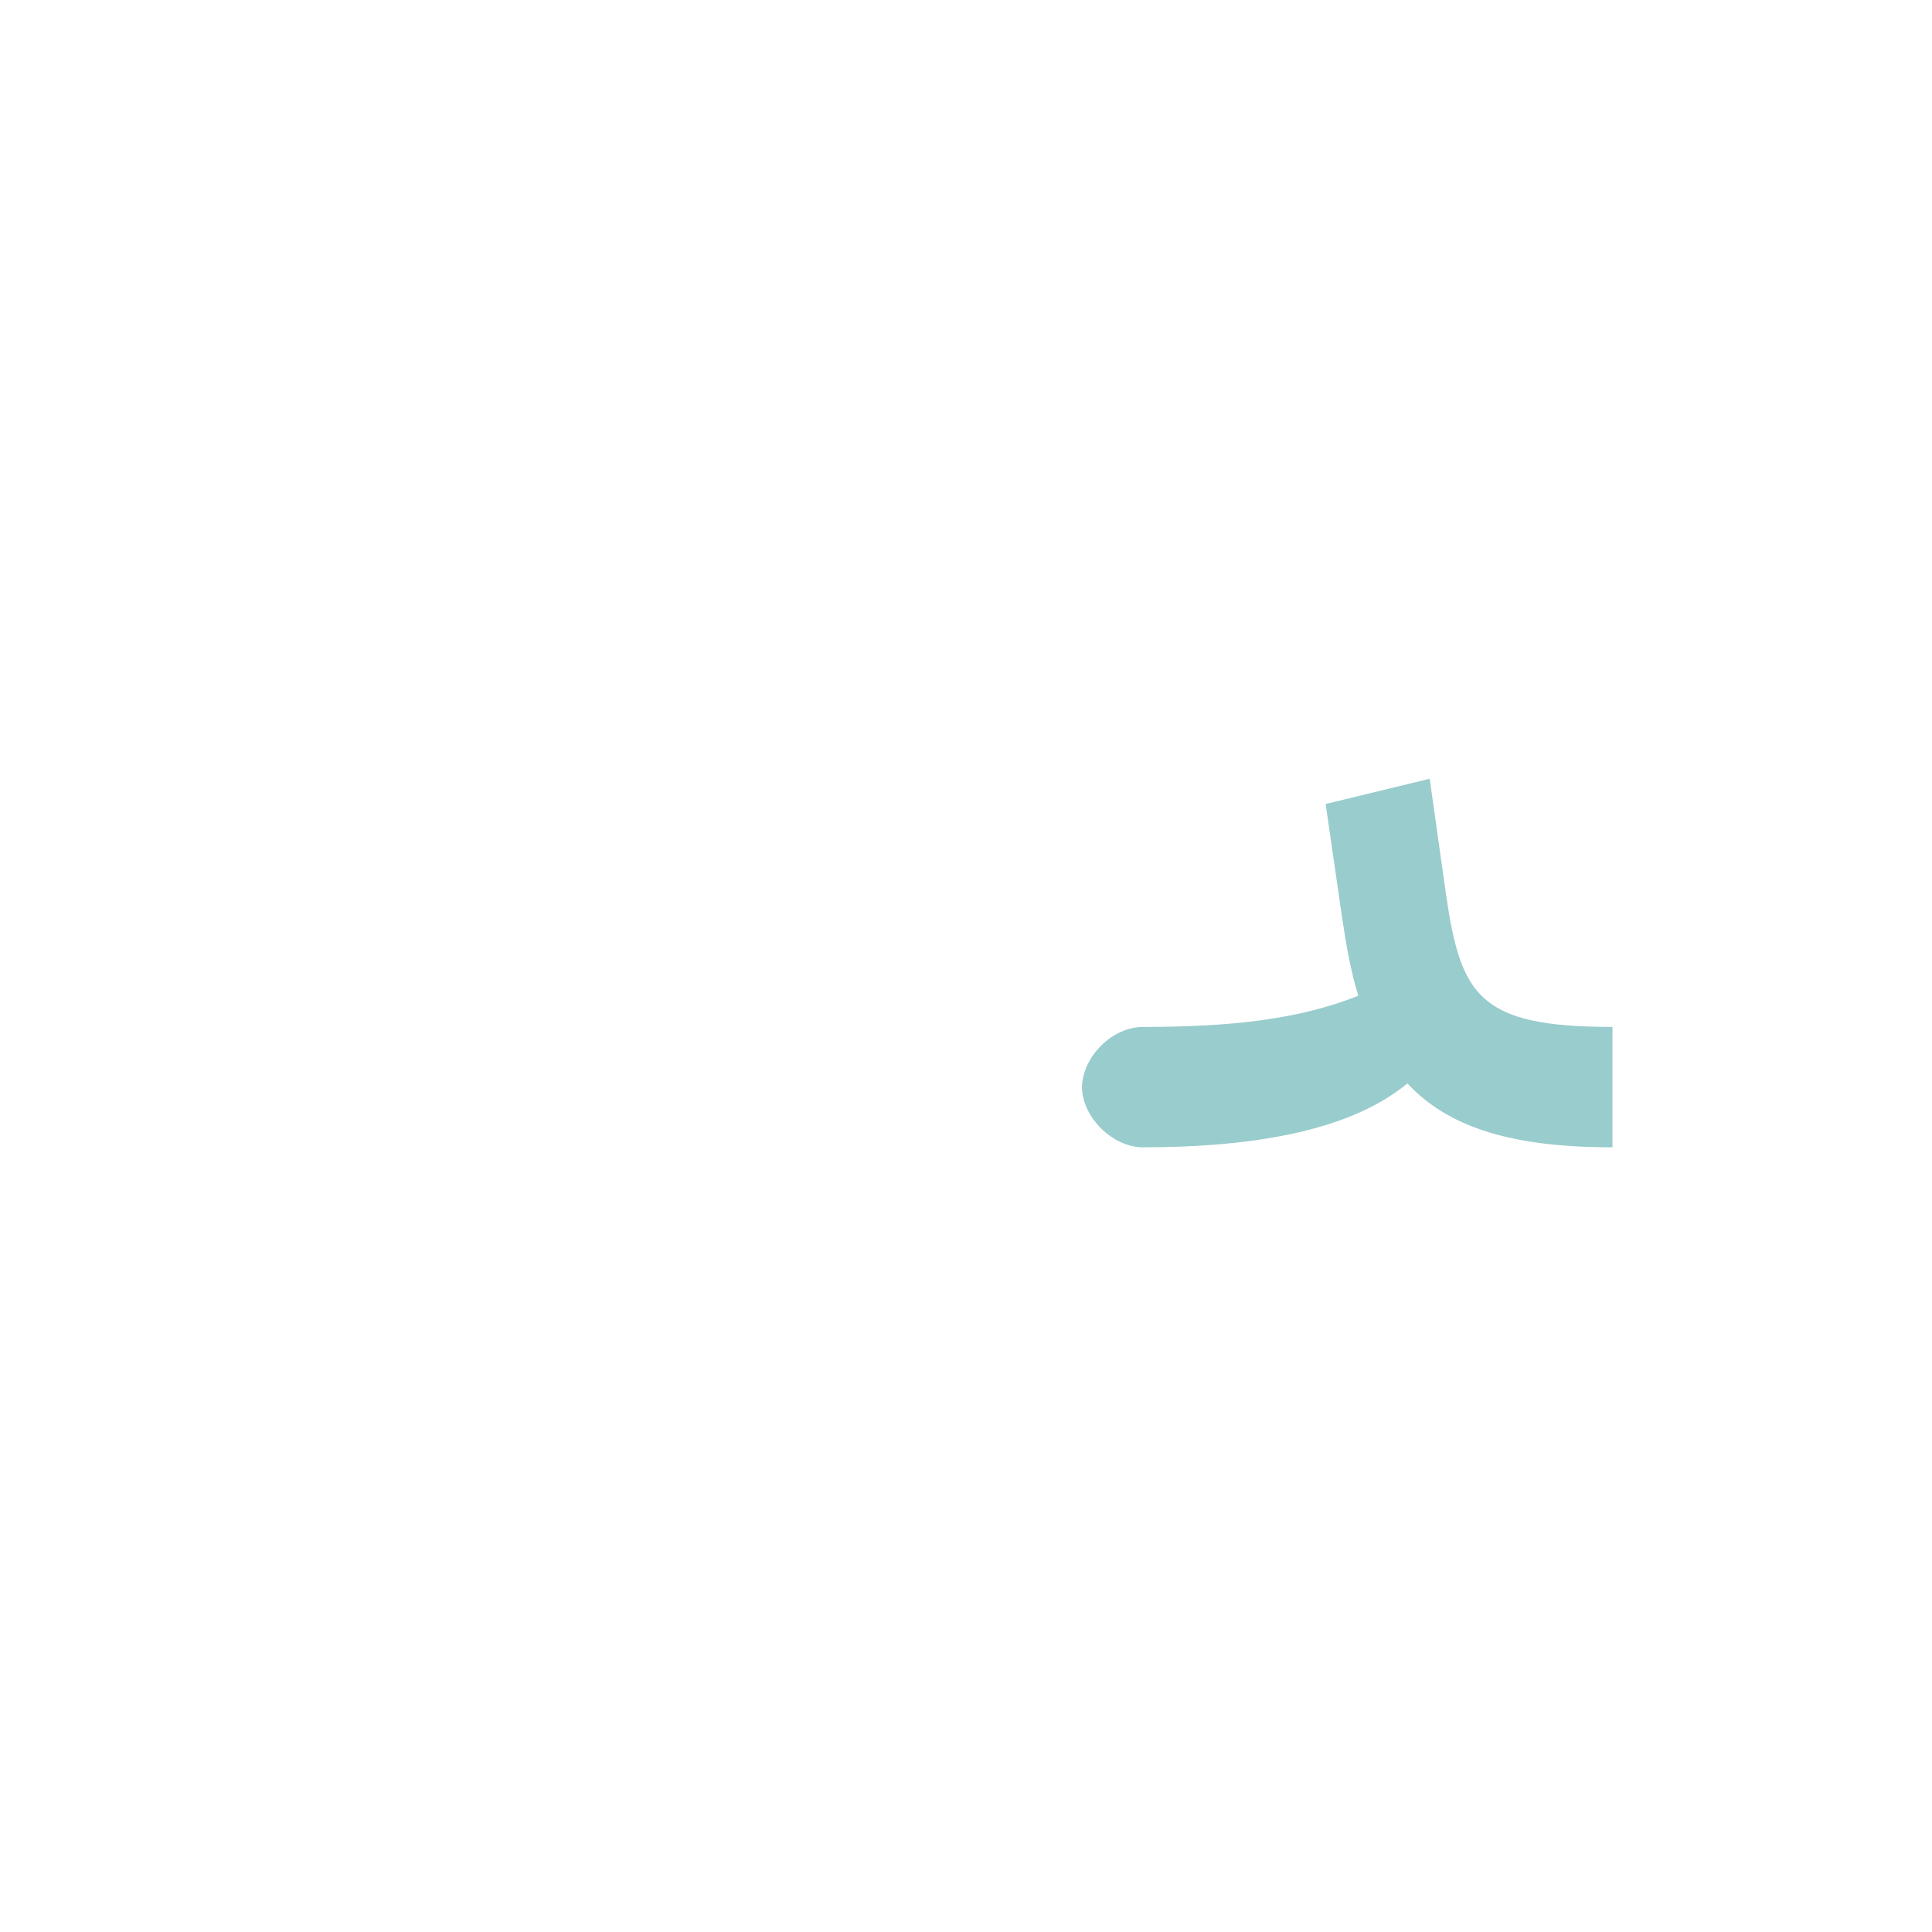 <?xml version="1.0" encoding="UTF-8"?>
<!DOCTYPE svg PUBLIC "-//W3C//DTD SVG 1.0//EN" "http://www.w3.org/TR/2001/REC-SVG-20010904/DTD/svg10.dtd">
<!-- Creator: CorelDRAW -->
<svg xmlns="http://www.w3.org/2000/svg" xml:space="preserve" width="1300px" height="1300px" version="1.0" style="shape-rendering:geometricPrecision; text-rendering:geometricPrecision; image-rendering:optimizeQuality; fill-rule:evenodd; clip-rule:evenodd"
viewBox="0 0 1300 1056"
 xmlns:xlink="http://www.w3.org/1999/xlink">
 <defs>
  <style type="text/css">
   <![CDATA[
    .fil3 {fill:lime;fill-opacity:0.502}
    .fil2 {fill:#663333;fill-opacity:0.502}
    .fil4 {fill:#6666FF;fill-opacity:0.502}
    .fil0 {fill:#9999FF;fill-opacity:0.502}
    .fil1 {fill:#99CCCC}
   ]]>
  </style>
 </defs>
 <g id="Layer_x0020_15" visibility="hidden">
  <path class="fil0" d="M921 422c1,-6 4,-12 16,-16l21 -6c20,-6 20,7 18,23 -8,76 -7,146 142,146l0 81c-185,0 -218,-98 -197,-228z"/>
  <path class="fil1" d="M764 650l0 -81c-21,0 -41,19 -41,40 0,21 20,41 41,41z"/>
  <path class="fil2" d="M764 569l0 81c130,0 211,-50 211,-163 -19,19 -36,34 -55,46 -36,24 -80,36 -156,36z"/>
 </g>
 <g id="Layer_x0020_16" visibility="hidden">
  <path class="fil3" d="M924 428c1,-6 2,-12 14,-17l29 -11c19,-6 15,5 14,23l-7 99c-2,31 49,47 151,47l0 81c-93,0 -151,-19 -181,-53 -15,-17 -61,-33 -66,-43 16,-6 29,-12 32,-34l14 -92z"/>
  <path class="fil1" d="M764 650l0 -81c-20,0 -40,19 -40,40 -1,21 20,41 40,41z"/>
  <path class="fil2" d="M764 569l0 81c124,0 211,-34 211,-147 0,-5 -3,-10 -3,-15 -6,6 -9,11 -14,16 -48,43 -91,65 -194,65z"/>
 </g>
 <g id="Layer_x0020_17" visibility="hidden">
  <path class="fil4" d="M924 428c1,-6 2,-12 14,-17l29 -11c19,-6 16,5 14,23l-12 98c-4,49 127,48 156,48l0 81c-93,0 -151,-19 -181,-53 0,0 0,0 -1,-1 -35,40 -100,54 -179,54l0 -81c50,0 85,-5 114,-15 16,-6 29,-12 32,-34l14 -92z"/>
  <path class="fil1" d="M764 650l0 -81c-20,0 -40,19 -40,40 -1,21 20,41 40,41z"/>
 </g>
 <g id="Layer_x0020_18">
  <path class="fil1" d="M769 569c59,0 105,-5 145,-21 -5,-16 -8,-33 -11,-53l-11 -76 70 -17 11 78c10,68 22,89 112,89l0 81c-67,0 -110,-13 -138,-43 -41,34 -111,43 -178,43 -20,0 -41,-20 -41,-41 1,-21 21,-40 41,-40z"/>
 </g>
</svg>
